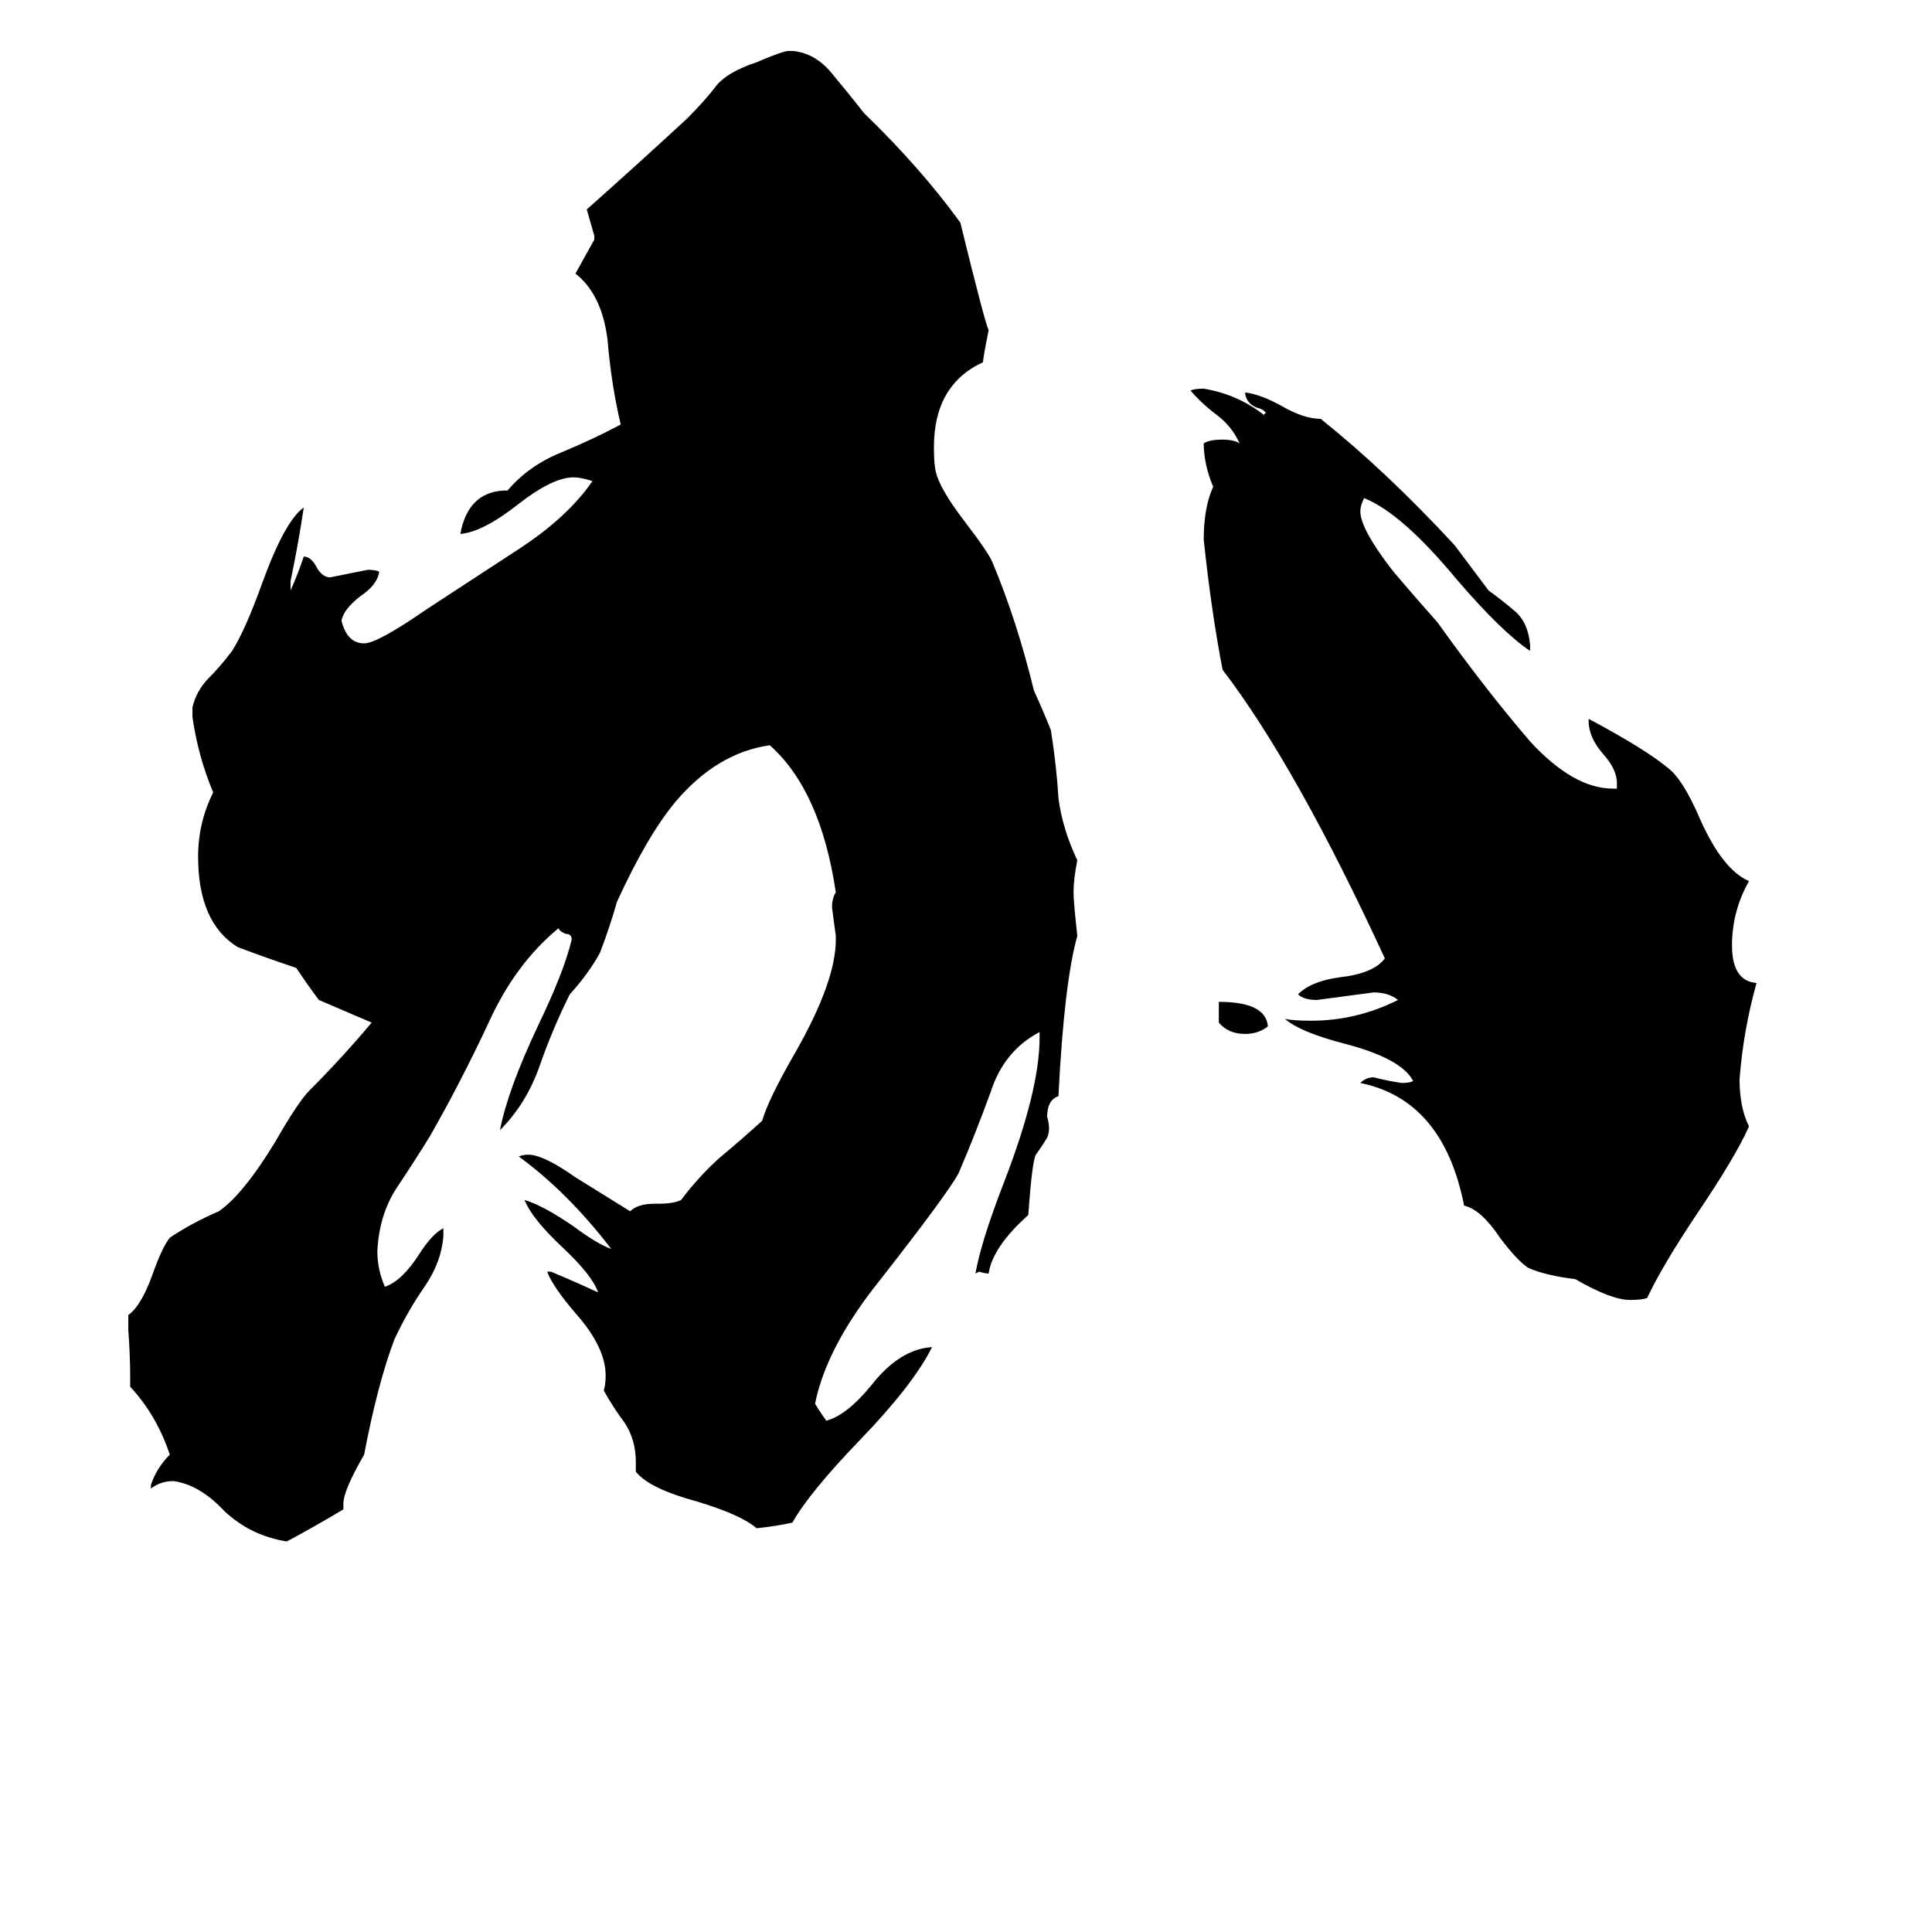 <svg xmlns="http://www.w3.org/2000/svg" viewBox="0 -800 1024 1024">
	<path fill="#000000" d="M857 -382V-385Q857 -392 850 -400Q842 -409 842 -418V-419Q872 -403 884 -393Q892 -387 901 -366Q913 -339 927 -333Q918 -317 918 -299Q918 -280 931 -279Q924 -254 922 -228Q922 -213 927 -203Q920 -187 899 -156Q881 -129 873 -112Q870 -111 864 -111Q854 -111 835 -122Q819 -124 810 -128Q804 -132 795 -144Q785 -159 776 -161Q765 -217 721 -226Q724 -229 728 -229Q736 -227 743 -226Q747 -226 749 -227Q743 -239 712 -247Q689 -253 681 -260Q685 -259 695 -259Q719 -259 741 -270Q736 -274 728 -274Q713 -272 698 -270Q691 -270 688 -273Q695 -280 710 -282Q728 -284 734 -292Q687 -394 648 -445Q642 -476 638 -514Q638 -531 643 -542Q638 -554 638 -565Q641 -567 648 -567Q654 -567 657 -565Q653 -574 645 -580Q637 -586 631 -593Q633 -594 638 -594Q656 -591 670 -580Q670 -581 671 -581Q670 -583 666 -584Q661 -586 660 -591V-592Q668 -591 679 -585Q691 -578 700 -578Q735 -550 771 -511Q780 -499 789 -487Q796 -482 803 -476Q810 -470 811 -458V-455Q796 -465 772 -493Q743 -528 723 -536Q721 -532 721 -529Q721 -520 737 -499Q740 -495 762 -470Q787 -435 811 -407Q834 -382 855 -382ZM646 -258V-269Q671 -269 672 -256Q667 -252 660 -252Q651 -252 646 -258ZM519 -126L517 -125Q520 -142 532 -173Q551 -222 551 -250V-253Q532 -243 525 -221Q517 -199 508 -178Q502 -167 466 -121Q438 -86 432 -56Q435 -51 438 -47Q449 -50 462 -66Q477 -85 494 -86Q484 -66 456 -37Q429 -9 420 7Q411 9 401 10Q393 3 370 -4Q344 -11 337 -20V-25Q337 -37 331 -46Q325 -54 320 -63Q321 -66 321 -71Q321 -86 305 -104Q293 -118 290 -126H292Q304 -121 317 -115Q314 -124 298 -139Q282 -154 278 -164Q288 -161 304 -150Q316 -141 324 -138Q301 -168 275 -187Q277 -188 280 -188Q288 -188 305 -176L334 -158Q338 -162 347 -162H349Q357 -162 361 -164Q370 -176 381 -186Q393 -196 404 -206Q407 -217 422 -243Q443 -280 443 -302V-304Q442 -311 441 -319Q441 -324 443 -327Q435 -381 408 -405Q380 -401 358 -375Q343 -357 327 -322Q323 -308 318 -295Q312 -284 302 -273Q293 -255 286 -235Q279 -215 265 -201Q269 -222 285 -256Q299 -285 303 -302Q303 -305 300 -305Q297 -306 296 -308Q273 -289 259 -258Q244 -226 228 -198Q220 -185 210 -170Q201 -156 200 -137Q200 -127 204 -118Q213 -121 222 -135Q229 -146 235 -149V-145Q234 -131 225 -118Q216 -105 209 -90Q200 -66 193 -29Q182 -10 182 -3V0Q167 9 152 17Q133 14 119 1Q106 -13 92 -15Q85 -15 80 -11V-13Q83 -22 90 -29Q83 -50 69 -65V-70Q69 -82 68 -95V-103Q75 -108 81 -125Q86 -139 90 -144Q102 -152 116 -158Q129 -167 146 -195Q158 -216 164 -222Q181 -239 197 -258Q183 -264 169 -270Q163 -278 157 -287Q142 -292 126 -298Q105 -311 105 -346Q105 -364 113 -380Q105 -399 102 -420V-425Q104 -434 111 -441Q117 -447 123 -455Q130 -466 139 -491Q151 -524 161 -531Q158 -511 154 -492V-487Q158 -496 161 -505Q165 -505 168 -499Q171 -494 175 -494Q185 -496 195 -498Q199 -498 201 -497Q200 -490 191 -484Q182 -477 181 -471Q184 -459 193 -459Q200 -459 226 -477Q249 -492 275 -509Q301 -526 314 -545Q308 -547 304 -547Q293 -547 275 -533Q256 -518 244 -517Q248 -539 267 -540H269Q280 -553 297 -560Q314 -567 329 -575Q324 -596 322 -620Q319 -644 305 -655Q310 -664 315 -673V-675Q313 -682 311 -689Q338 -713 364 -737Q374 -747 380 -755Q386 -762 401 -767Q415 -773 418 -773H420Q432 -772 441 -761Q451 -749 458 -740Q488 -711 509 -682Q522 -629 524 -625Q521 -610 521 -608Q495 -596 495 -563Q495 -554 496 -550Q498 -541 511 -524Q524 -507 526 -502Q539 -471 548 -434Q553 -423 557 -413Q560 -394 561 -377Q563 -361 571 -344Q569 -334 569 -327Q569 -322 571 -304Q564 -279 561 -219Q555 -217 555 -208Q556 -205 556 -202Q556 -199 555 -197Q552 -192 549 -188Q547 -184 545 -156Q526 -139 524 -125Q522 -125 519 -126Z"/>
</svg>